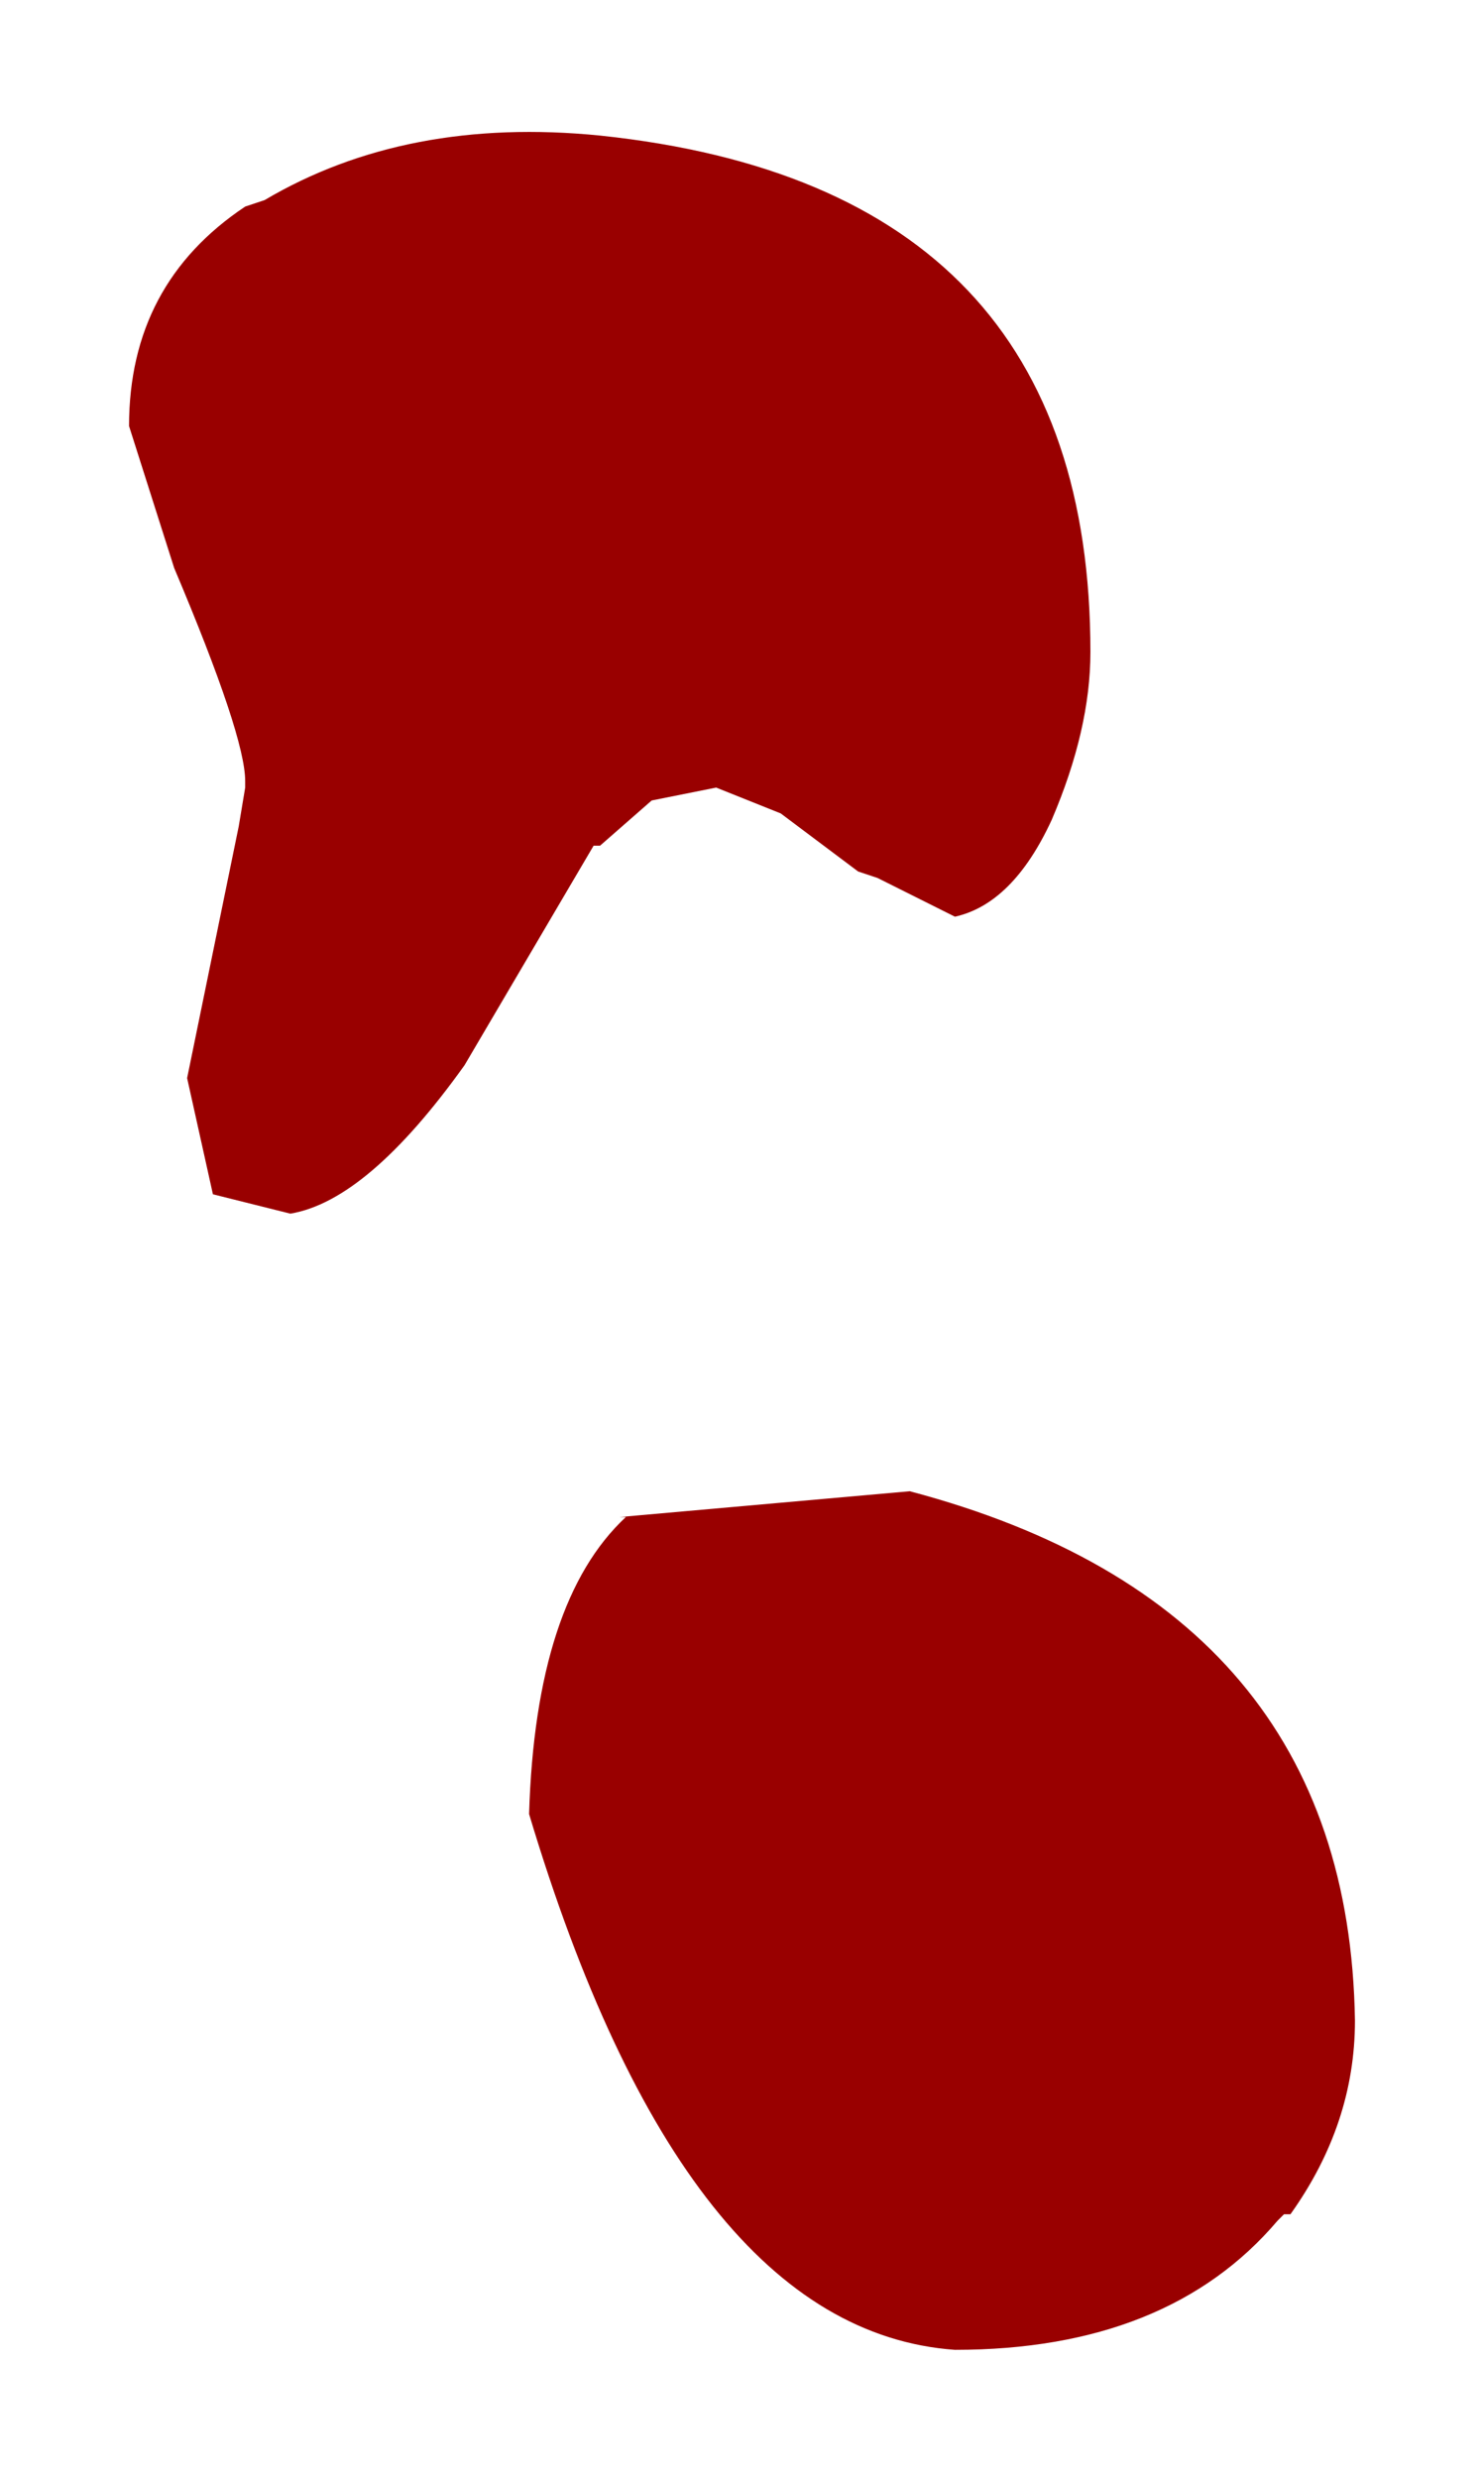 <?xml version="1.0" encoding="UTF-8" standalone="no"?>
<svg xmlns:xlink="http://www.w3.org/1999/xlink" height="19.2px" width="11.5px" xmlns="http://www.w3.org/2000/svg">
  <g transform="matrix(1.0, 0.0, 0.0, 1.0, 41.65, 11.8)">
    <path d="M-37.0 -10.75 Q-33.2 -10.35 -33.2 -6.75 -33.2 -6.15 -33.5 -5.45 -33.8 -4.8 -34.25 -4.7 L-34.85 -5.0 -35.0 -5.05 -35.6 -5.5 -36.1 -5.7 -36.6 -5.6 -37.0 -5.25 -37.05 -5.25 -38.05 -3.55 Q-38.8 -2.5 -39.4 -2.4 L-40.0 -2.55 -40.2 -3.45 -39.8 -5.4 -39.75 -5.7 -39.75 -5.75 Q-39.75 -6.1 -40.3 -7.4 L-40.65 -8.5 Q-40.65 -9.6 -39.75 -10.2 L-39.6 -10.25 Q-38.5 -10.9 -37.0 -10.75 M-36.85 -0.05 L-34.6 -0.25 Q-31.2 0.65 -31.15 3.85 -31.15 4.65 -31.65 5.35 L-31.7 5.35 -31.75 5.4 Q-32.6 6.4 -34.25 6.4 -36.35 6.25 -37.55 2.25 -37.5 0.6 -36.8 -0.05 L-36.85 -0.05" fill="#990000" fill-rule="evenodd" stroke="none"/>
  </g>
</svg>